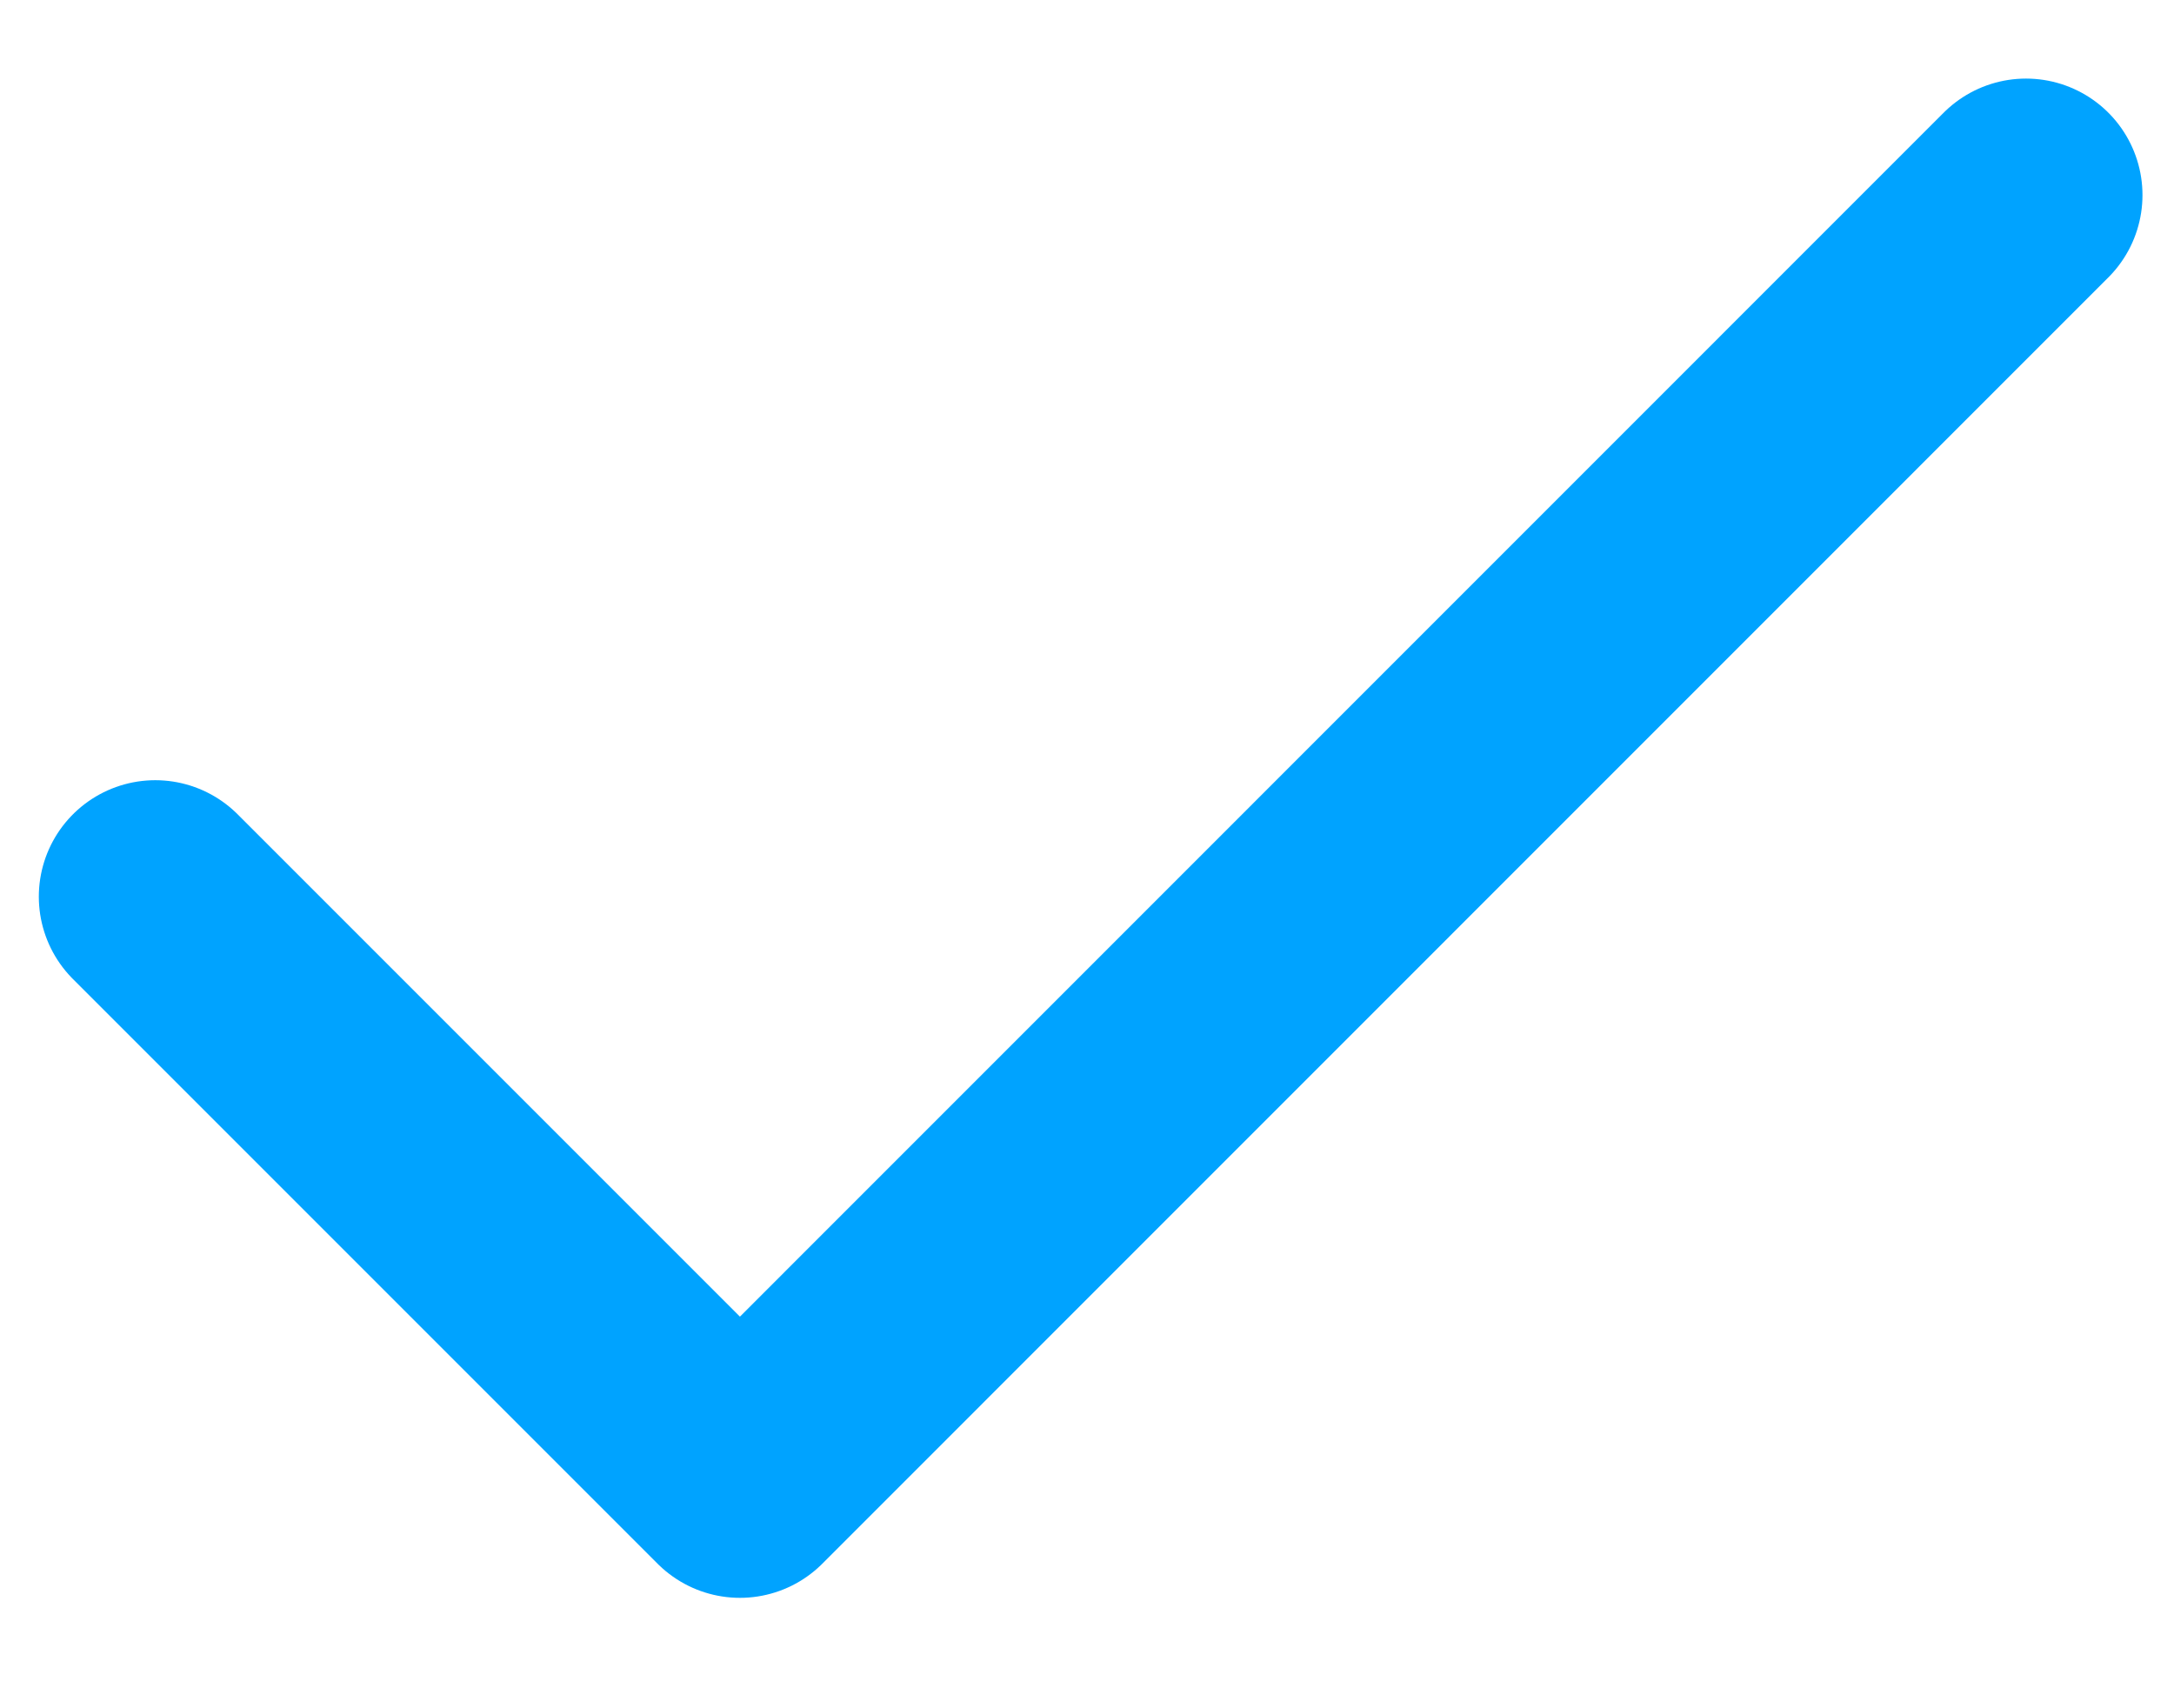 <svg width="14" height="11" viewBox="0 0 14 11" fill="none" xmlns="http://www.w3.org/2000/svg">
<path d="M13.047 1.256L4.765 9.539L1 5.774" stroke="#00A3FF" stroke-width="1.5" stroke-linecap="round" stroke-linejoin="round"/>
</svg>

